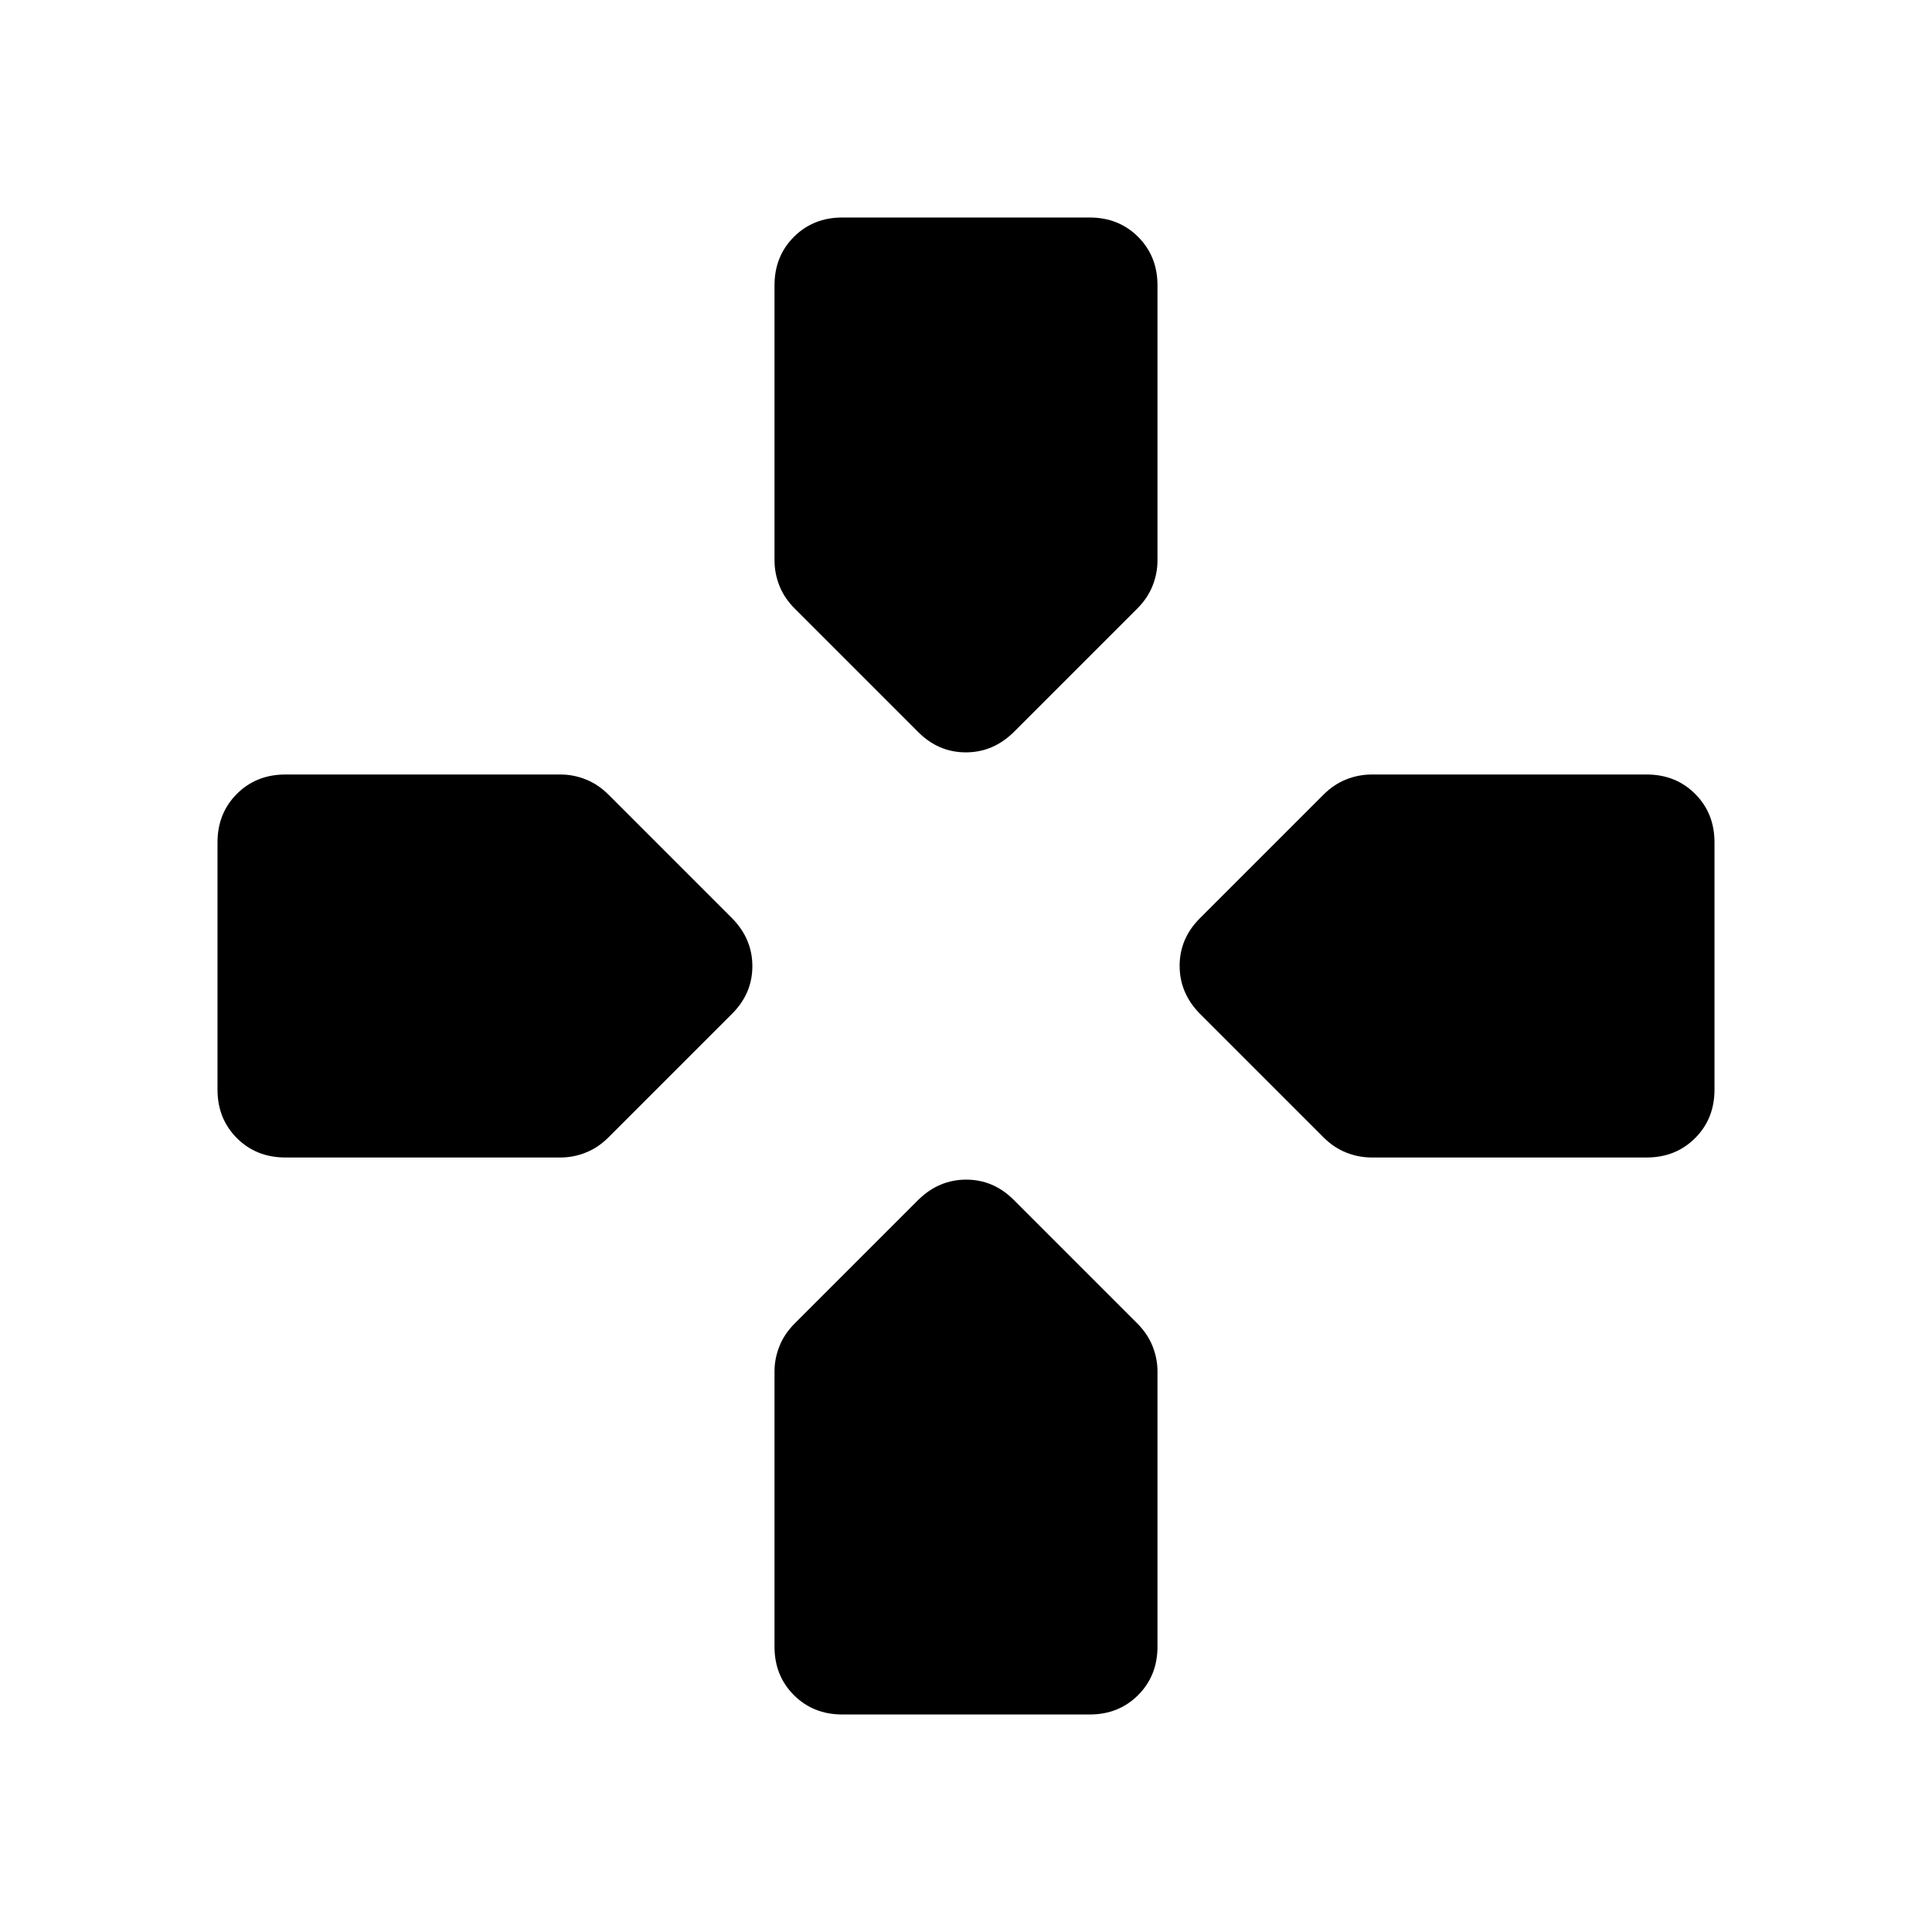 <svg xmlns="http://www.w3.org/2000/svg" height="24" viewBox="0 96 960 960" width="24"><path d="m456.308 459.806-61.422-61.422q-5.115-5.098-7.577-11.266-2.461-6.168-2.461-12.734V237.809q0-14.475 9.627-24.103 9.628-9.628 24.103-9.628h122.844q14.475 0 24.103 9.628 9.627 9.628 9.627 24.103v136.575q0 6.566-2.461 12.734-2.462 6.168-7.577 11.266l-61.422 61.422q-10.22 10.038-23.783 10.038t-23.601-10.038Zm225.308 211.346q-6.566 0-12.734-2.461-6.168-2.462-11.266-7.577l-61.422-61.422q-10.038-10.22-10.038-23.783t10.038-23.601l61.422-61.422q5.098-5.115 11.266-7.577 6.168-2.461 12.734-2.461h136.575q14.475 0 24.103 9.627 9.628 9.628 9.628 24.103v122.844q0 14.475-9.628 24.103-9.628 9.627-24.103 9.627H681.616Zm-539.807 0q-14.475 0-24.103-9.627-9.628-9.628-9.628-24.103V514.578q0-14.475 9.628-24.103 9.628-9.627 24.103-9.627h136.767q6.374 0 12.542 2.461 6.168 2.462 11.266 7.577l61.422 61.422q10.038 10.22 10.038 23.783t-10.038 23.601l-61.422 61.422q-5.098 5.115-11.266 7.577-6.168 2.461-12.542 2.461H141.809Zm276.769 276.77q-14.475 0-24.103-9.628-9.627-9.628-9.627-24.103V777.424q0-6.374 2.461-12.542 2.462-6.168 7.577-11.266l61.422-61.422q10.22-10.038 23.783-10.038t23.601 10.038l61.422 61.422q5.115 5.098 7.577 11.266 2.461 6.168 2.461 12.542v136.767q0 14.475-9.627 24.103-9.628 9.628-24.103 9.628H418.578Z"/></svg>